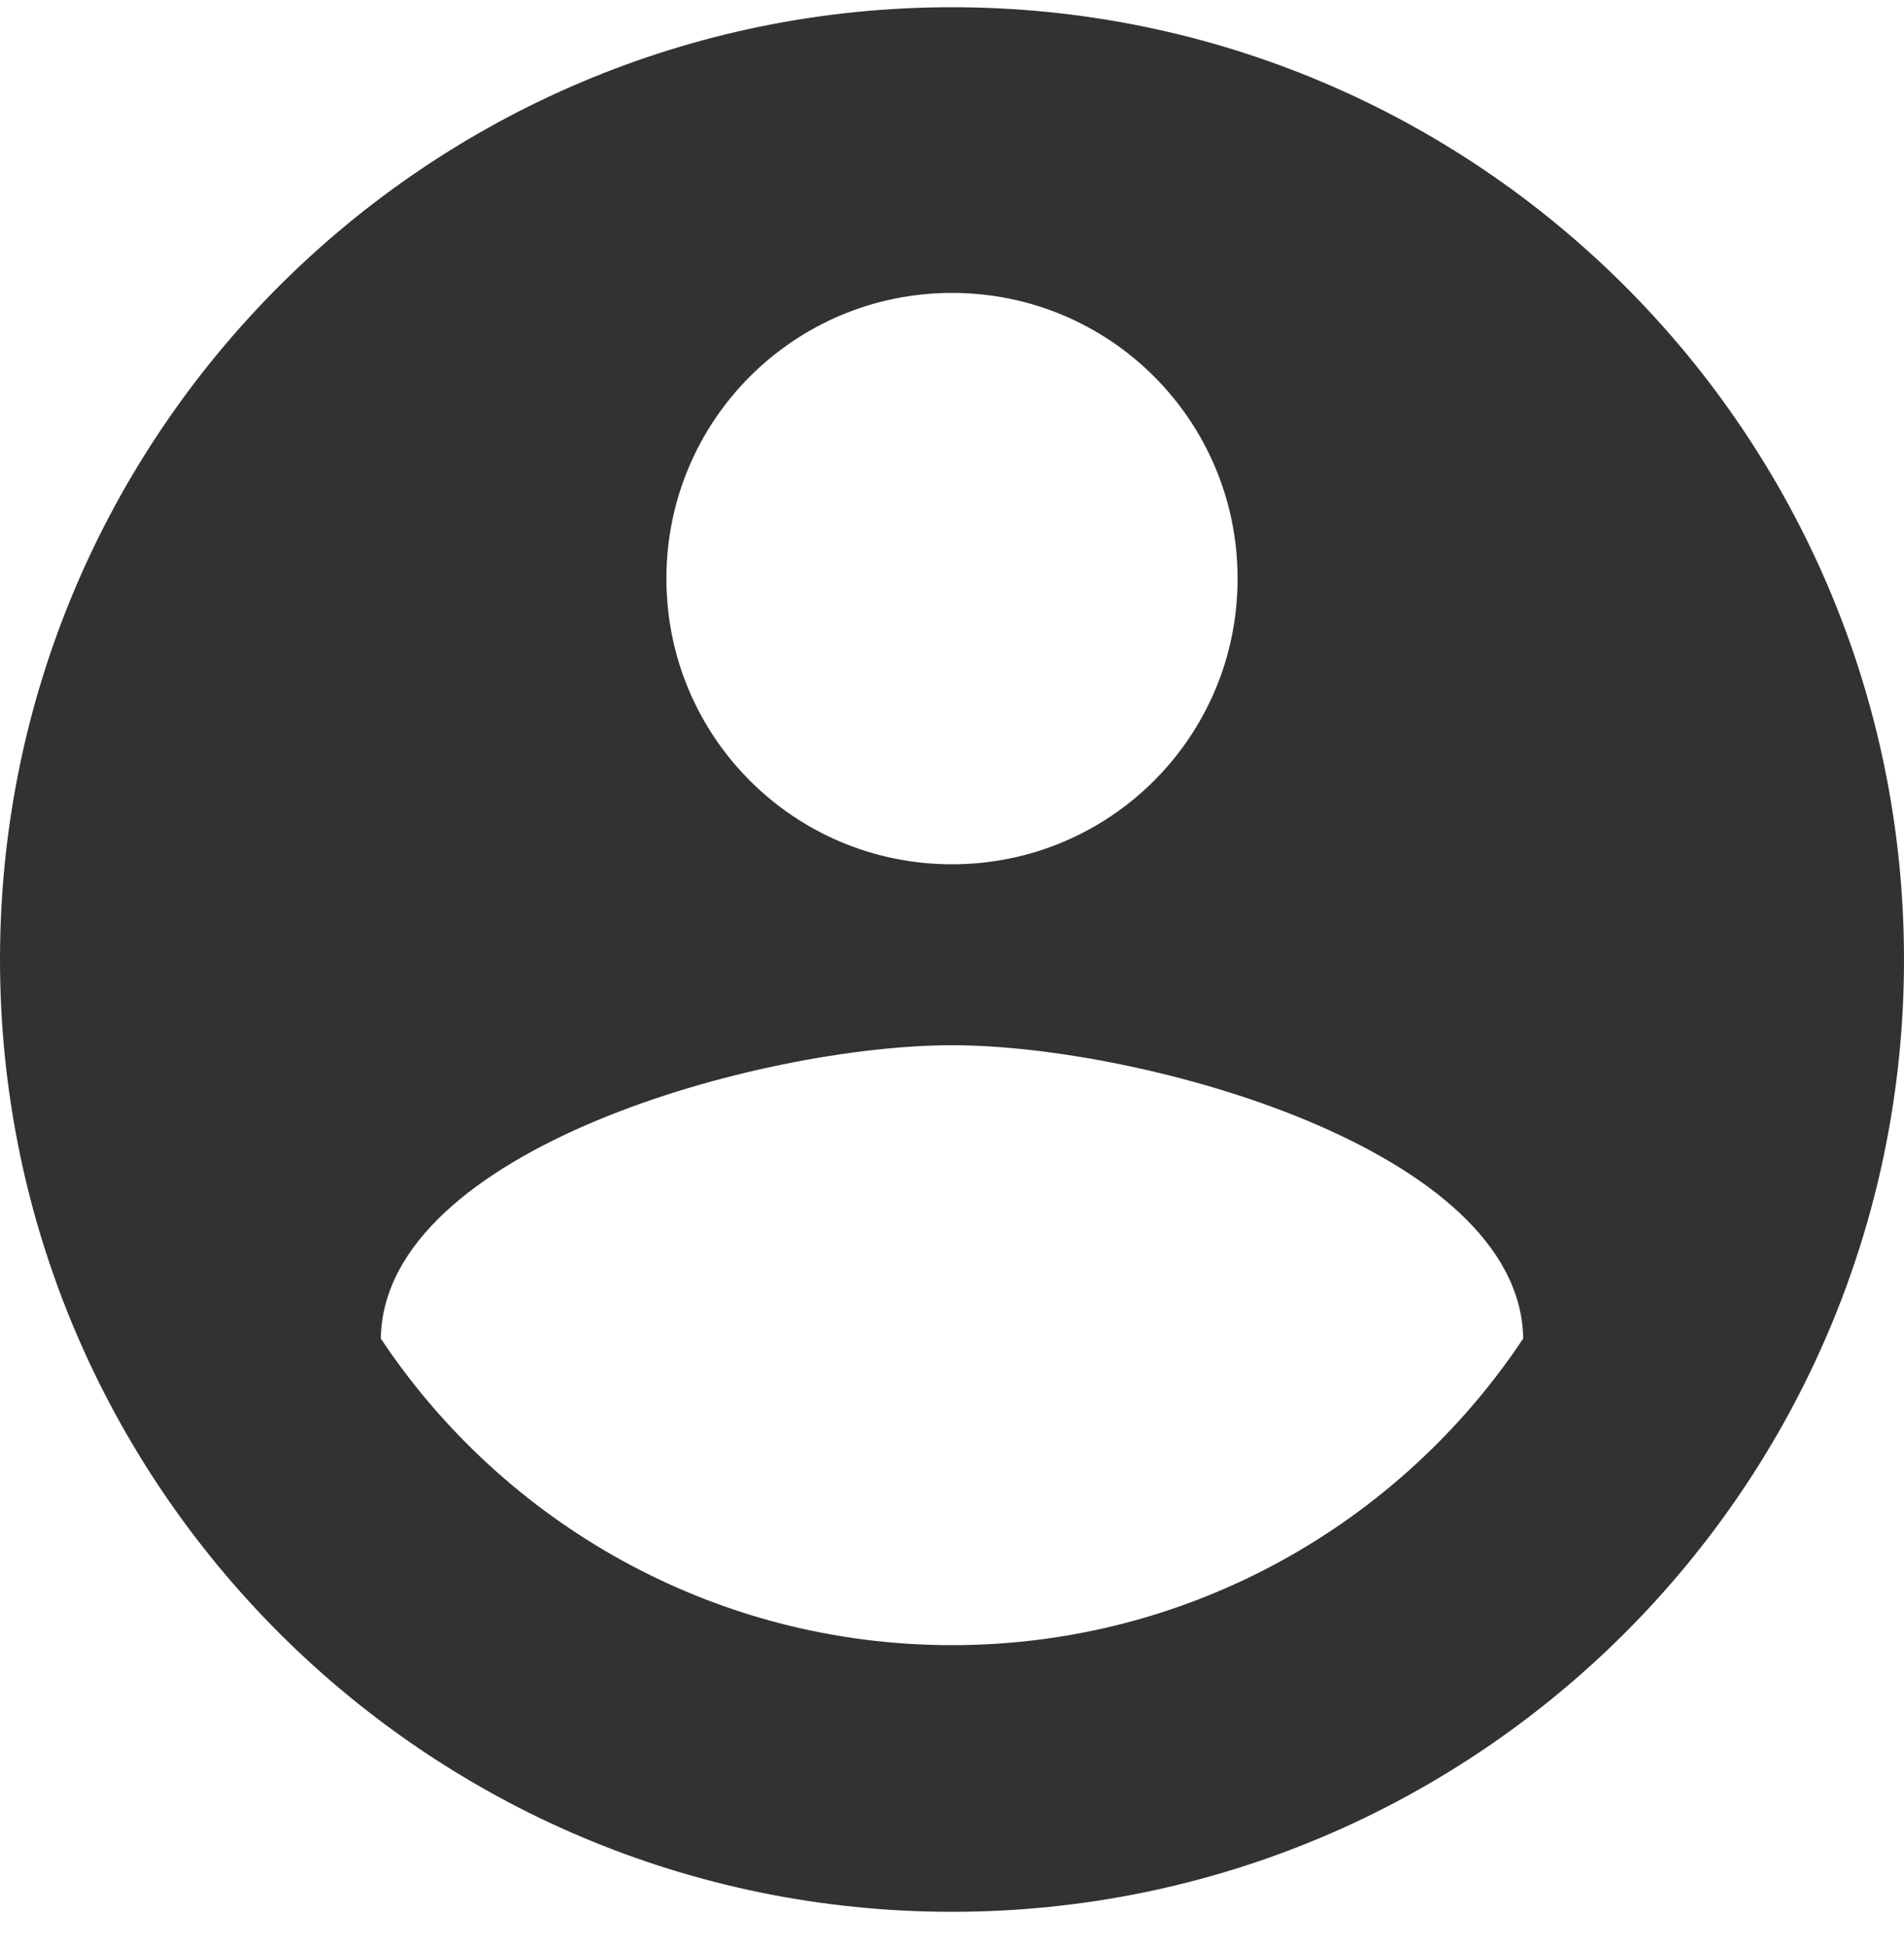<svg width="44" height="45" viewBox="0 0 44 45" fill="none" xmlns="http://www.w3.org/2000/svg">
<path d="M22 0.167C9.856 0.167 0 10.023 0 22.167C0 34.311 9.856 44.167 22 44.167C34.144 44.167 44 34.311 44 22.167C44 10.023 34.144 0.167 22 0.167ZM22 6.767C25.652 6.767 28.6 9.715 28.6 13.367C28.6 17.019 25.652 19.967 22 19.967C18.348 19.967 15.4 17.019 15.4 13.367C15.4 9.715 18.348 6.767 22 6.767ZM22 38.007C16.5 38.007 11.638 35.191 8.8 30.923C8.866 26.545 17.6 24.147 22 24.147C26.378 24.147 35.134 26.545 35.2 30.923C32.362 35.191 27.5 38.007 22 38.007Z" fill="#323232"/>
</svg>
